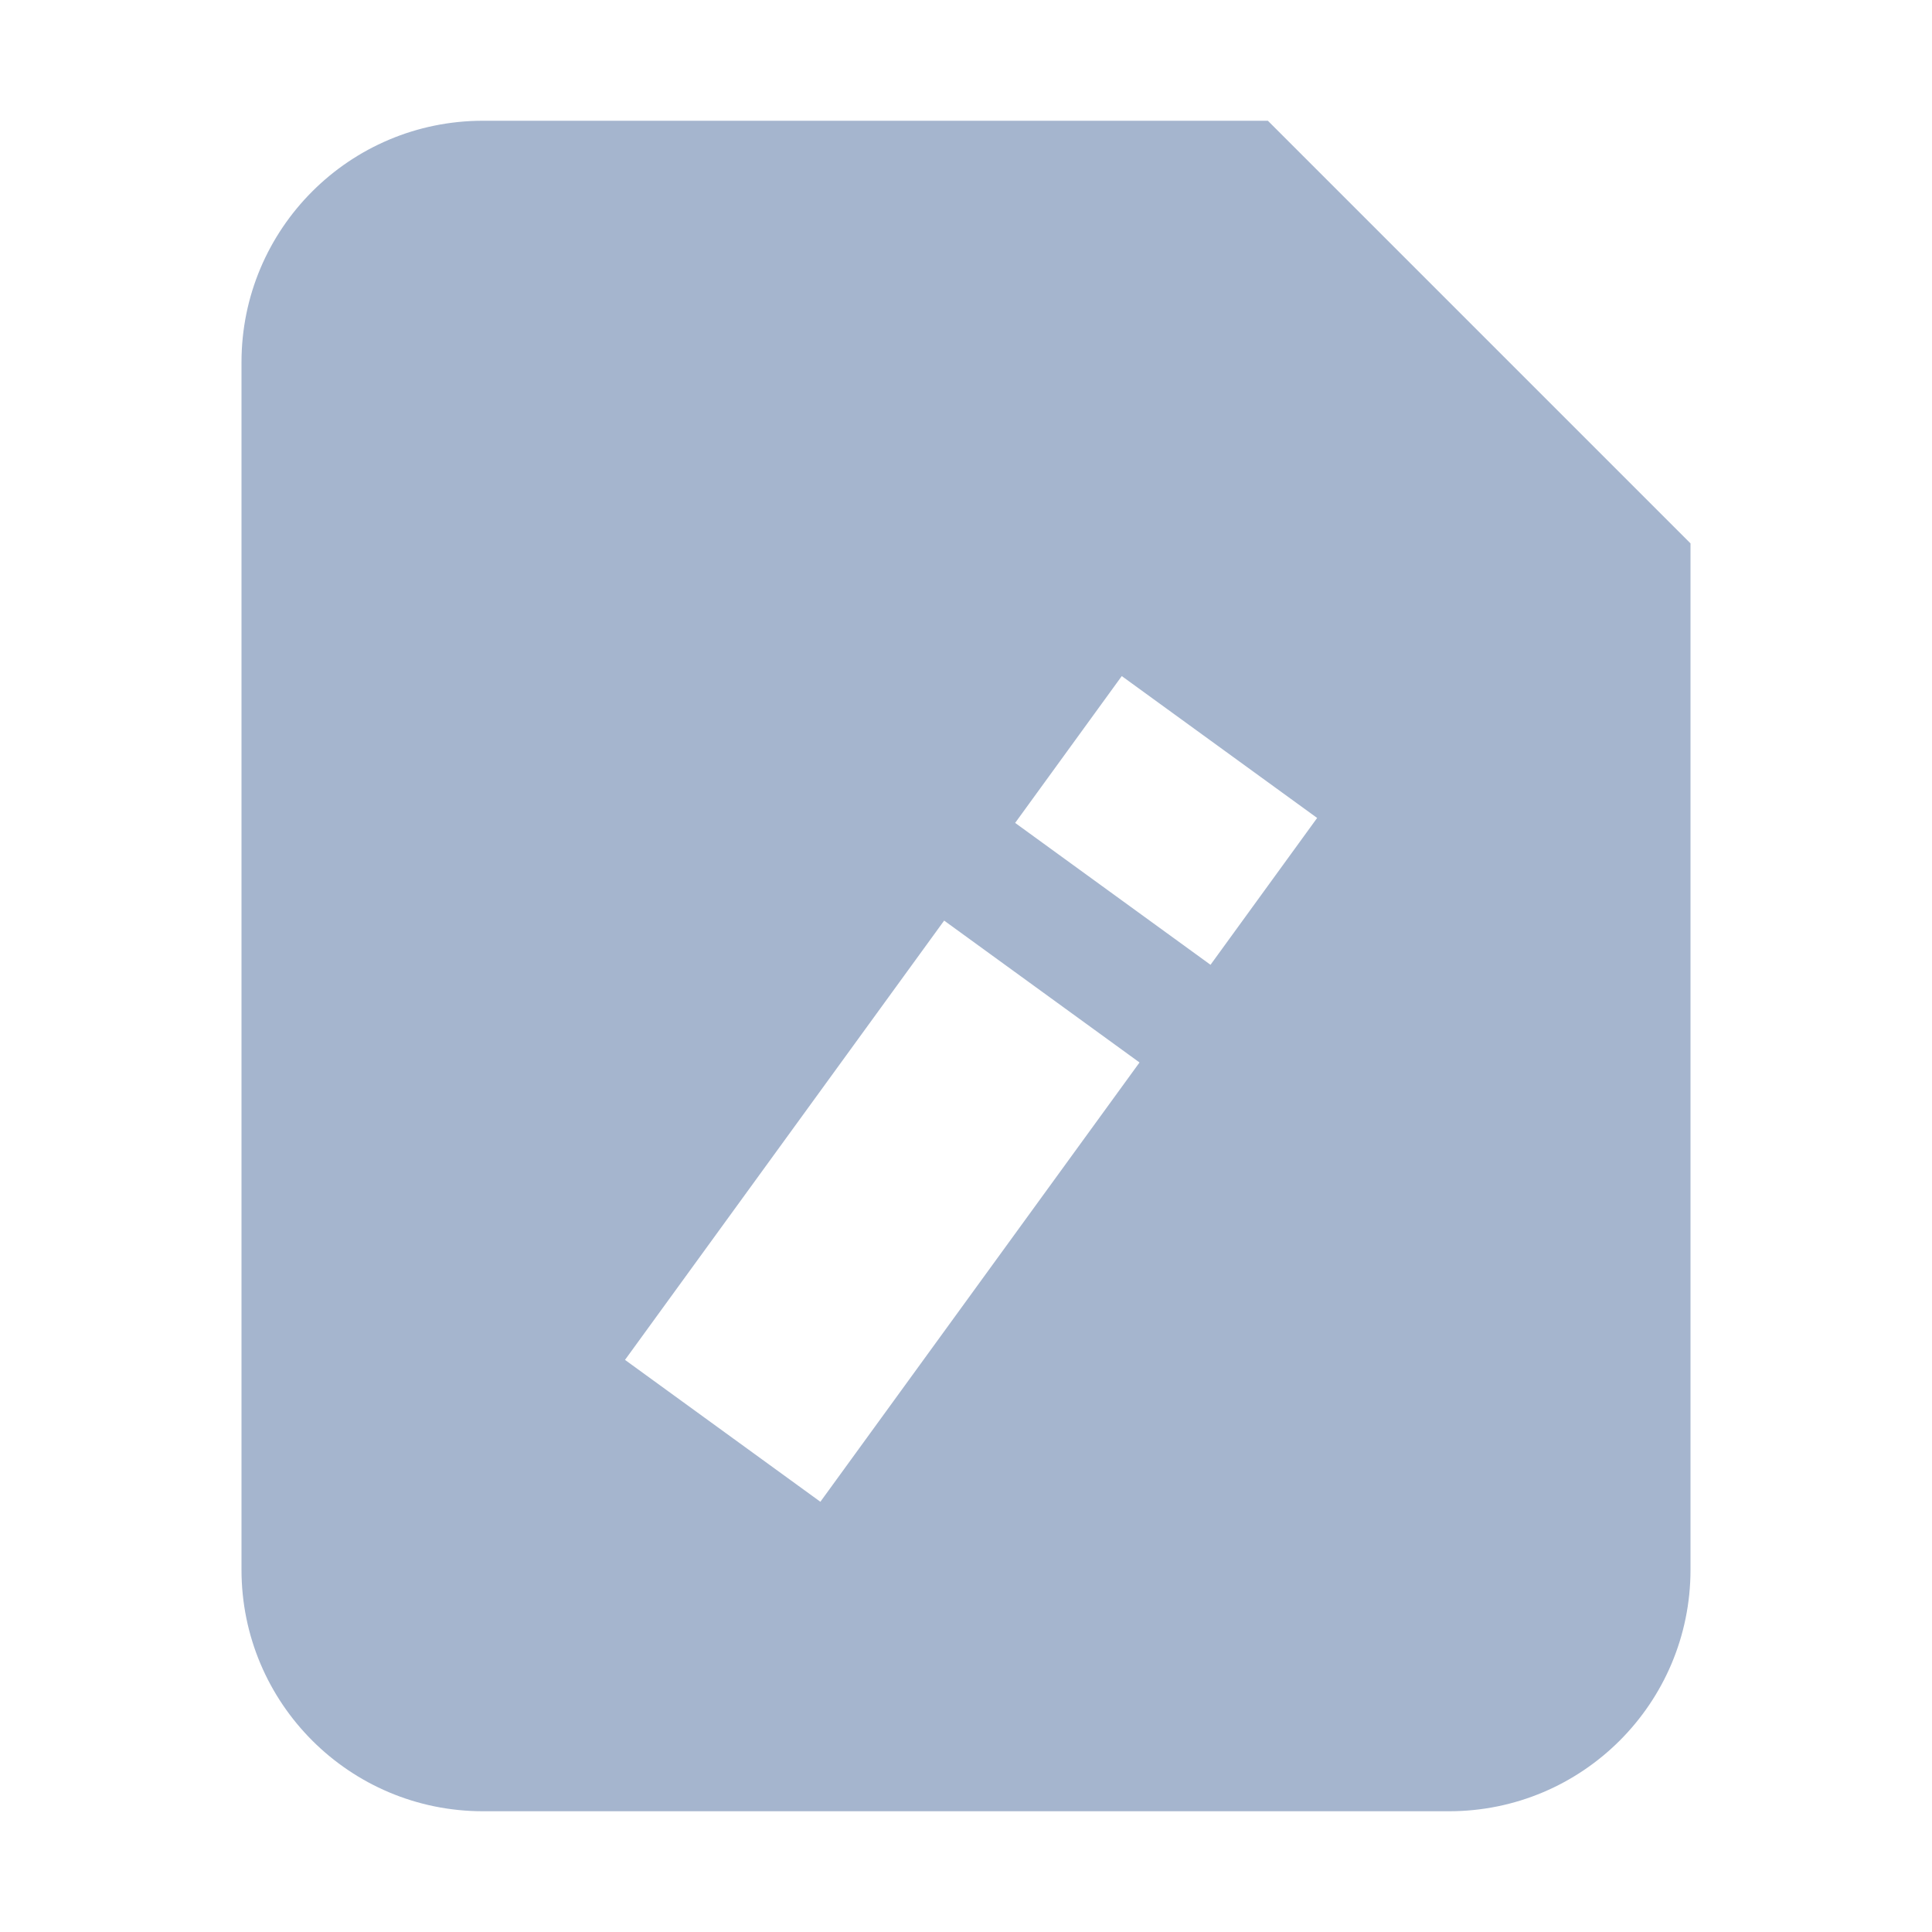 <?xml version="1.0" encoding="UTF-8"?>
<svg width="16px" height="16px" viewBox="0 0 16 16" version="1.1" xmlns="http://www.w3.org/2000/svg" xmlns:xlink="http://www.w3.org/1999/xlink">
    <title>图标/16px/我填写的</title>
    <g id="图标/16px/我填写的" stroke="none" stroke-width="1" fill="none" fill-rule="evenodd">
        <path d="M10.5,1 L14,4.5 L14,13 C14,14.105 13.105,15 12,15 L4,15 C2.895,15 2,14.105 2,13 L2,3 C2,1.895 2.895,1 4,1 L10.5,1 Z M7.819,7.624 L5.176,11.262 L6.794,12.437 L9.437,8.799 L7.819,7.624 Z M9.29,5.599 L8.407,6.815 L10.025,7.99 L10.908,6.774 L9.29,5.599 Z" id="形状结合" fill="#A5B5CE"></path>
    </g>
</svg>